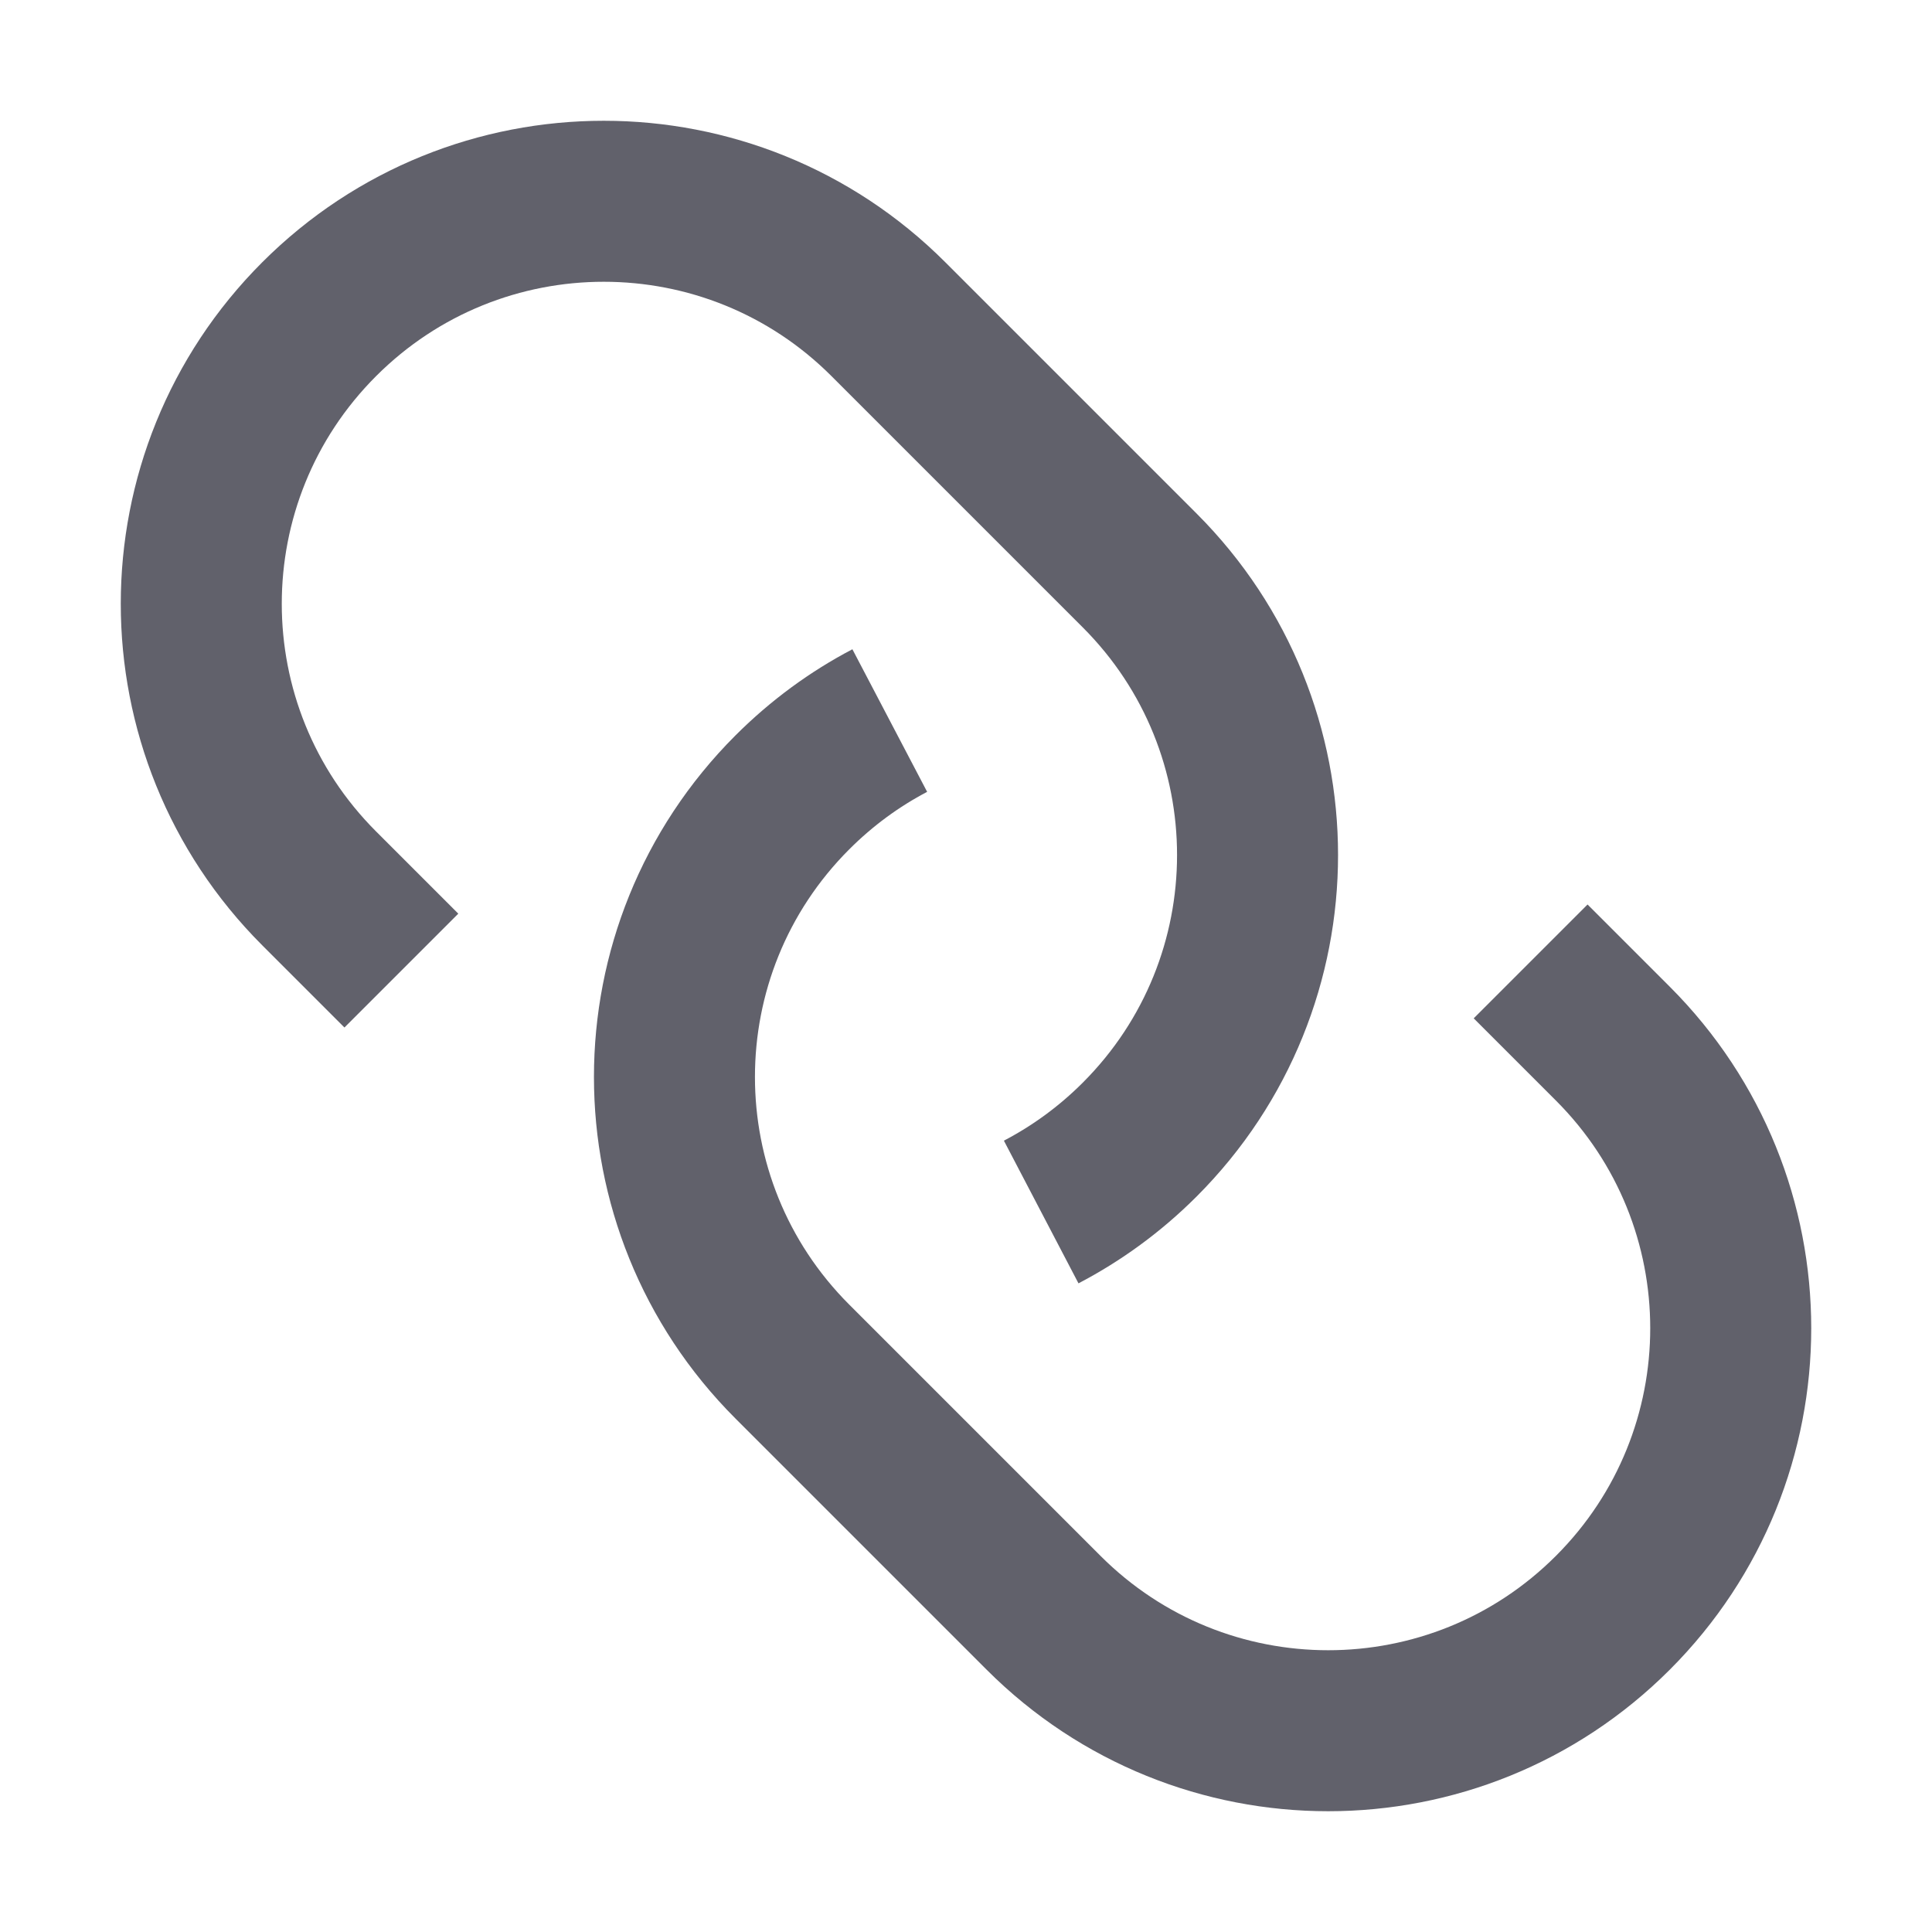 <svg xmlns="http://www.w3.org/2000/svg" height="24" width="24" viewBox="0 0 24 24"><path d="m19.014,11.943l1.021,1.021c1.953,1.953,1.953,5.118,0,7.071h0c-1.953,1.953-5.118,1.953-7.071,0l-3.121-3.121c-1.953-1.953-1.953-5.118,0-7.071h0c.366-.366.775-.664,1.21-.892" fill="none" stroke="#61616b" stroke-width="2" data-color="color-2"></path><path d="m12.934,15.056c.44-.23.853-.529,1.223-.899h0c1.953-1.953,1.953-5.118,0-7.071l-3.121-3.121c-1.953-1.953-5.118-1.953-7.071,0h0c-1.953,1.953-1.953,5.118,0,7.071l1.021,1.021" fill="none" stroke="#61616b" stroke-width="2"></path></svg>